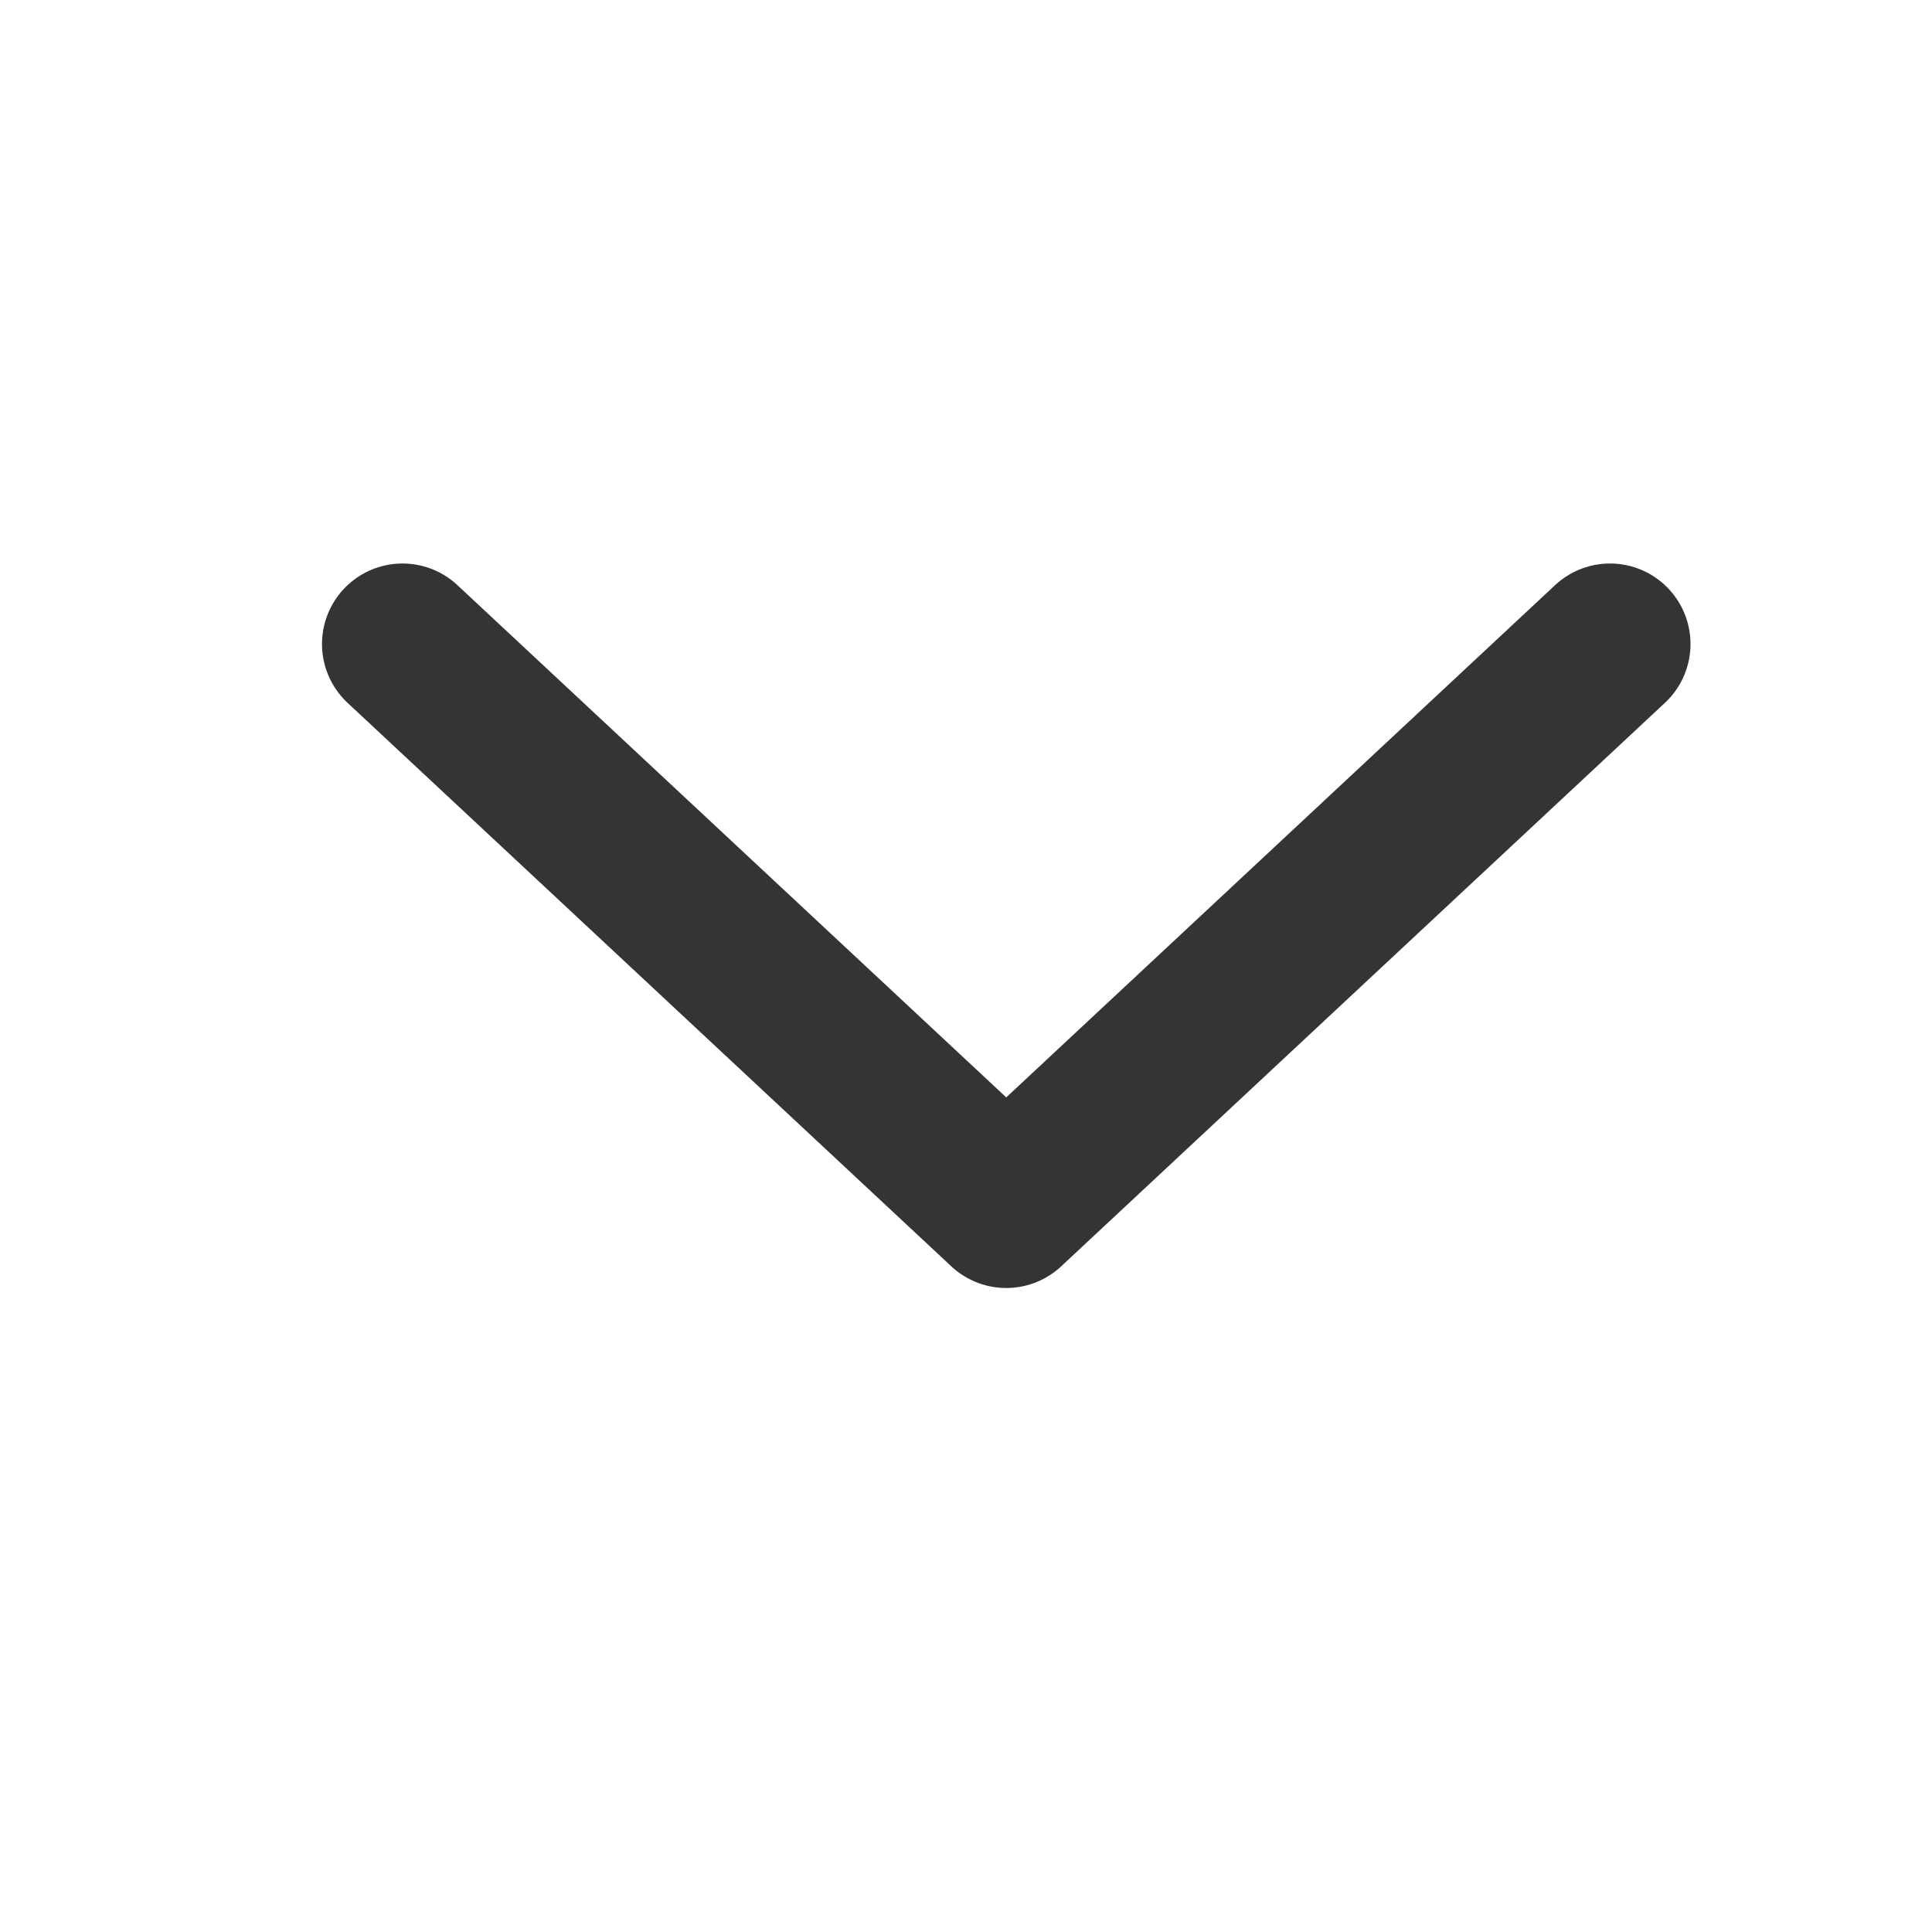 <?xml version="1.0" encoding="UTF-8"?>
<svg width="24px" height="24px" viewBox="0 0 24 24" version="1.1" xmlns="http://www.w3.org/2000/svg" xmlns:xlink="http://www.w3.org/1999/xlink">
    <!-- Generator: Sketch 55.2 (78181) - https://sketchapp.com -->
    <title>Icon/FAQ Down Arrow</title>
    <desc>Created with Sketch.</desc>
    <g id="Icon/FAQ-Down-Arrow" stroke="none" stroke-width="1" fill="none" fill-rule="evenodd">
        <rect id="Rectangle" fill-opacity="0" fill="#D8D8D8" x="0" y="0" width="24" height="24"></rect>
        <polyline id="Path-24" stroke="#343434" stroke-width="2" stroke-linecap="round" stroke-linejoin="round" points="5 8 12.5 15 20 8"></polyline>
    </g>
</svg>